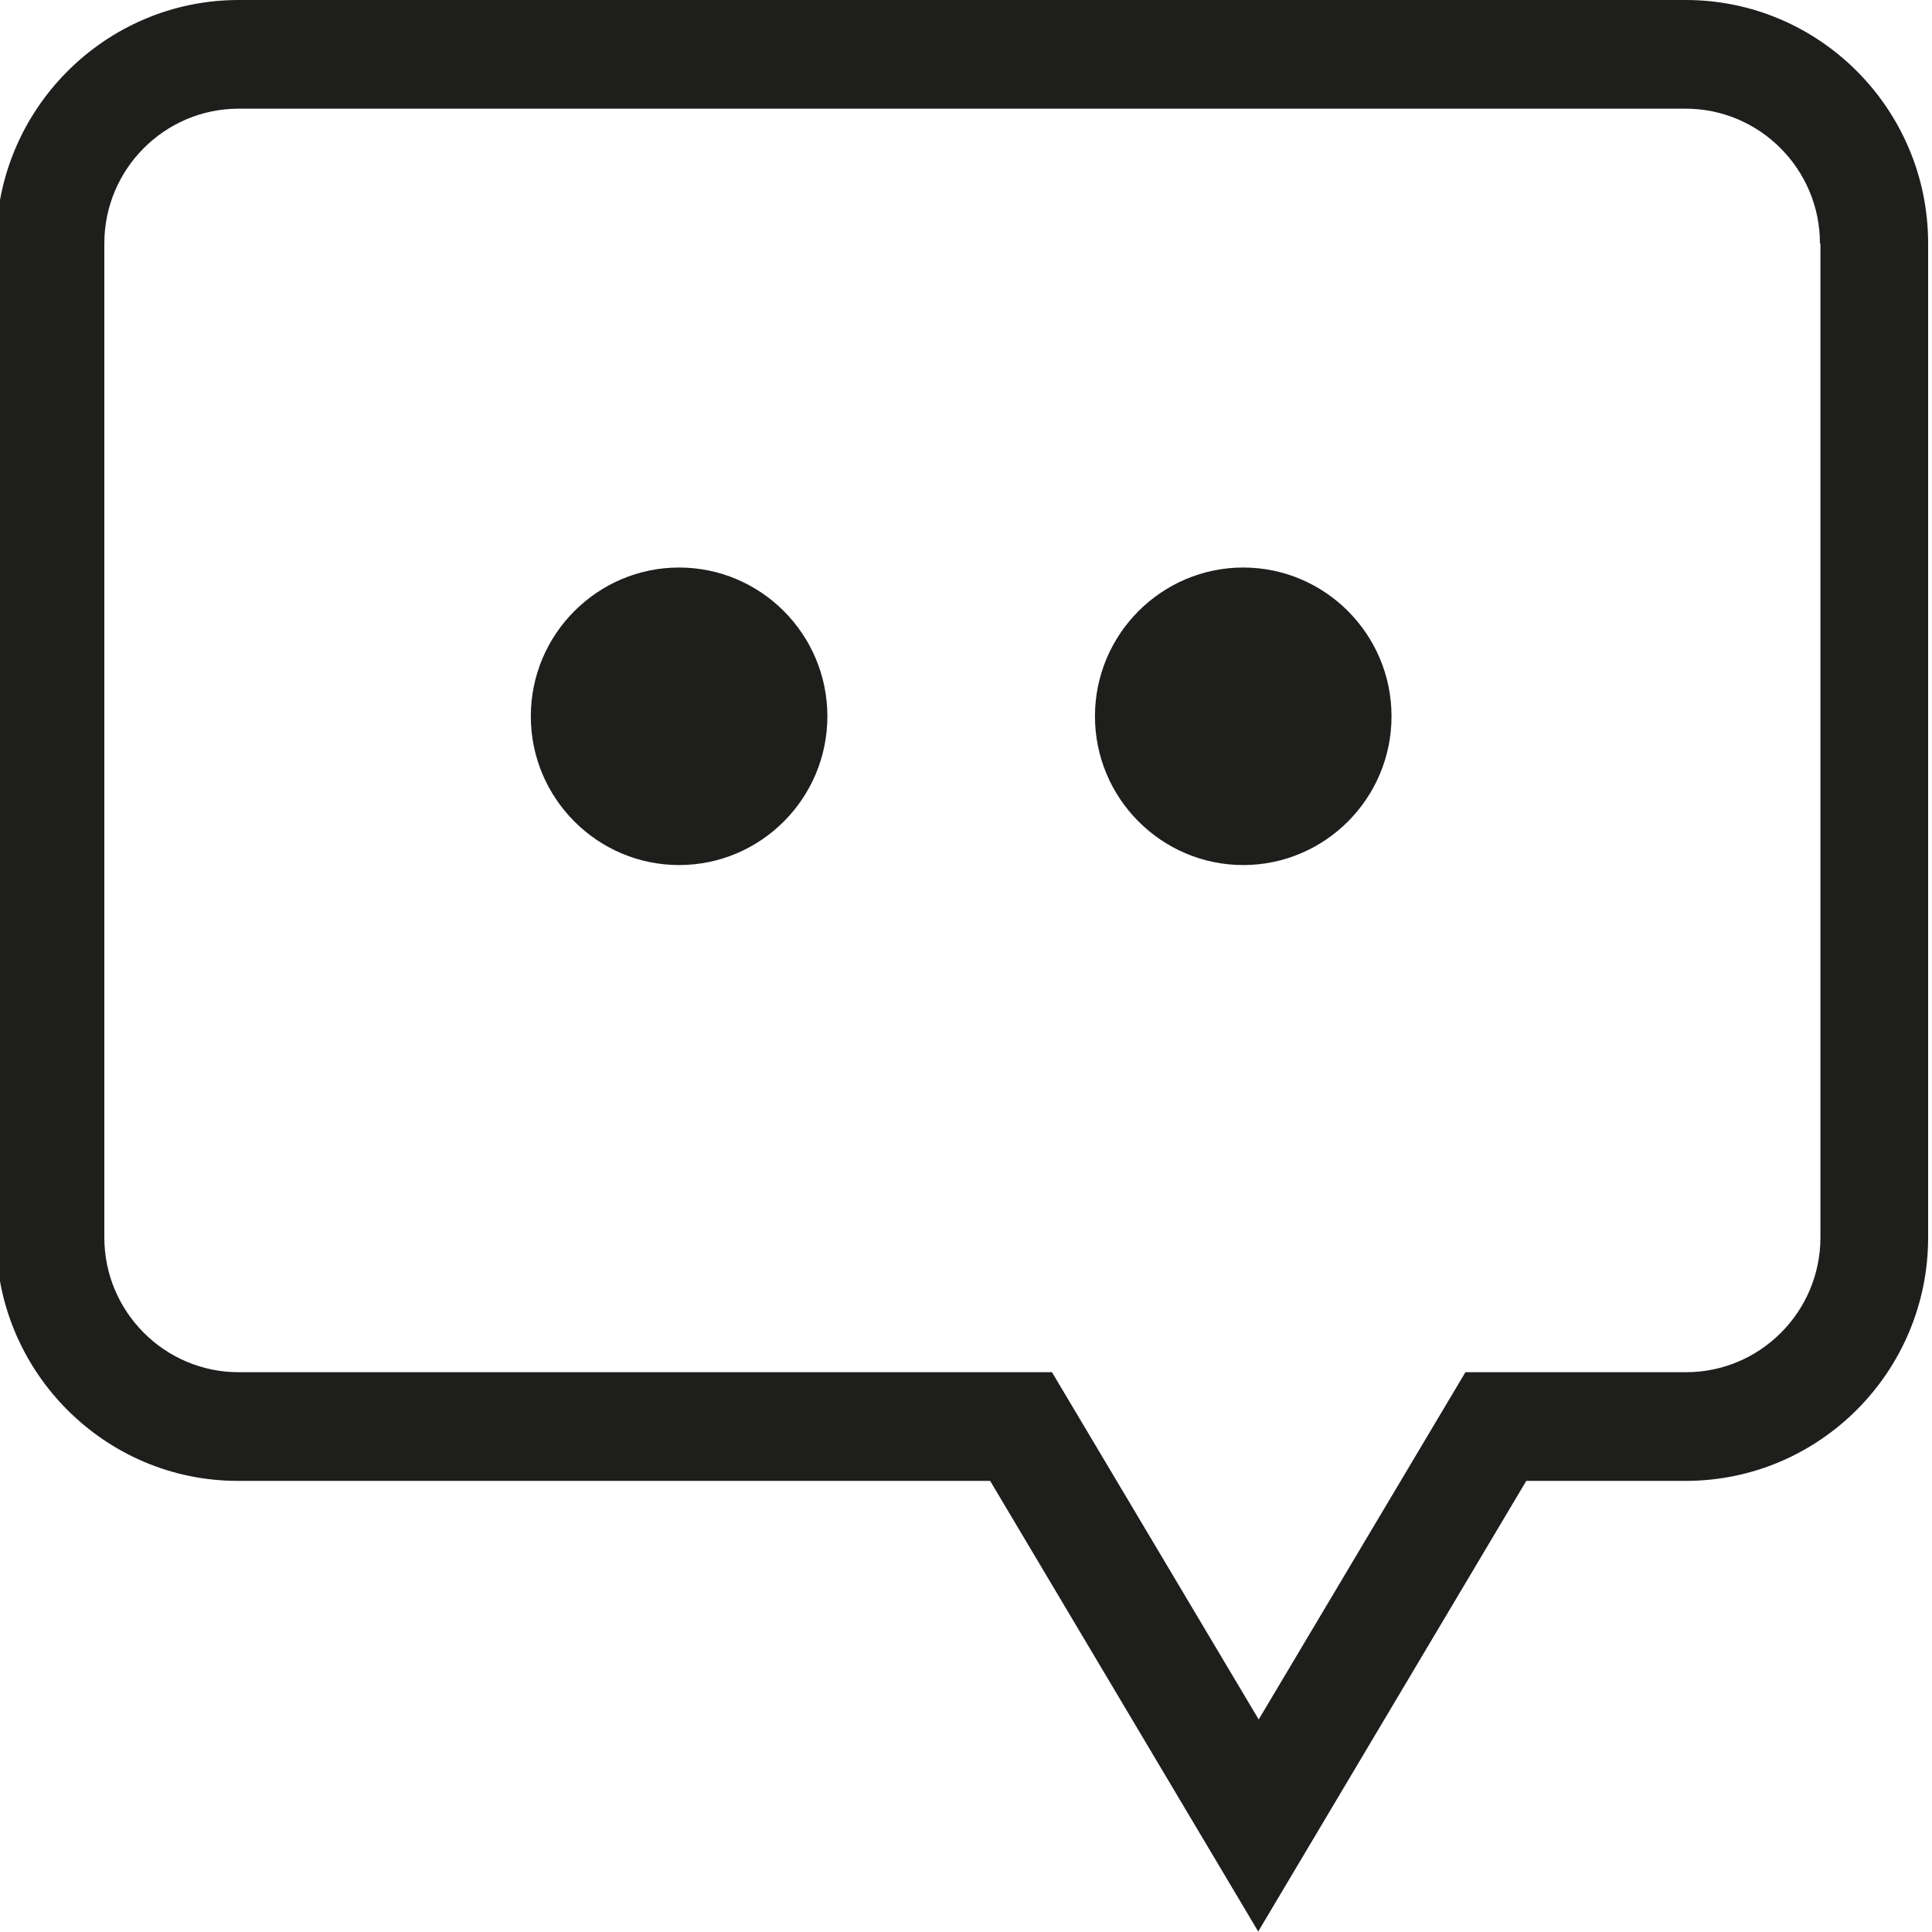 <?xml version="1.0" encoding="UTF-8"?>
<svg id="a" data-name="3219" xmlns="http://www.w3.org/2000/svg" viewBox="0 0 40 40">
  <path d="M17.13,14.83c0,1.7-1.38,3.08-3.07,3.08s-3.07-1.38-3.07-3.08,1.38-3.08,3.07-3.08,3.07,1.38,3.07,3.08ZM25.74,11.75c-1.69,0-3.07,1.38-3.07,3.08s1.38,3.08,3.07,3.08,3.07-1.38,3.07-3.08-1.38-3.08-3.07-3.08ZM39.92,5.04v20.58c0,2.78-2.25,5.04-5.02,5.04h-3.3l-5.55,9.33-5.55-9.33H4.94C2.18,30.67-.08,28.41-.08,25.63V5.04C-.08,2.26,2.18,0,4.94,0h29.96c2.77,0,5.02,2.26,5.02,5.04ZM37.68,5.04c0-1.54-1.25-2.79-2.78-2.79H4.94c-1.53,0-2.78,1.25-2.78,2.79v20.58c0,1.54,1.25,2.79,2.78,2.79h16.84l4.28,7.19,4.28-7.19h4.57c1.53,0,2.78-1.25,2.78-2.79V5.04Z" fill="#1e1e1c"/>
</svg>